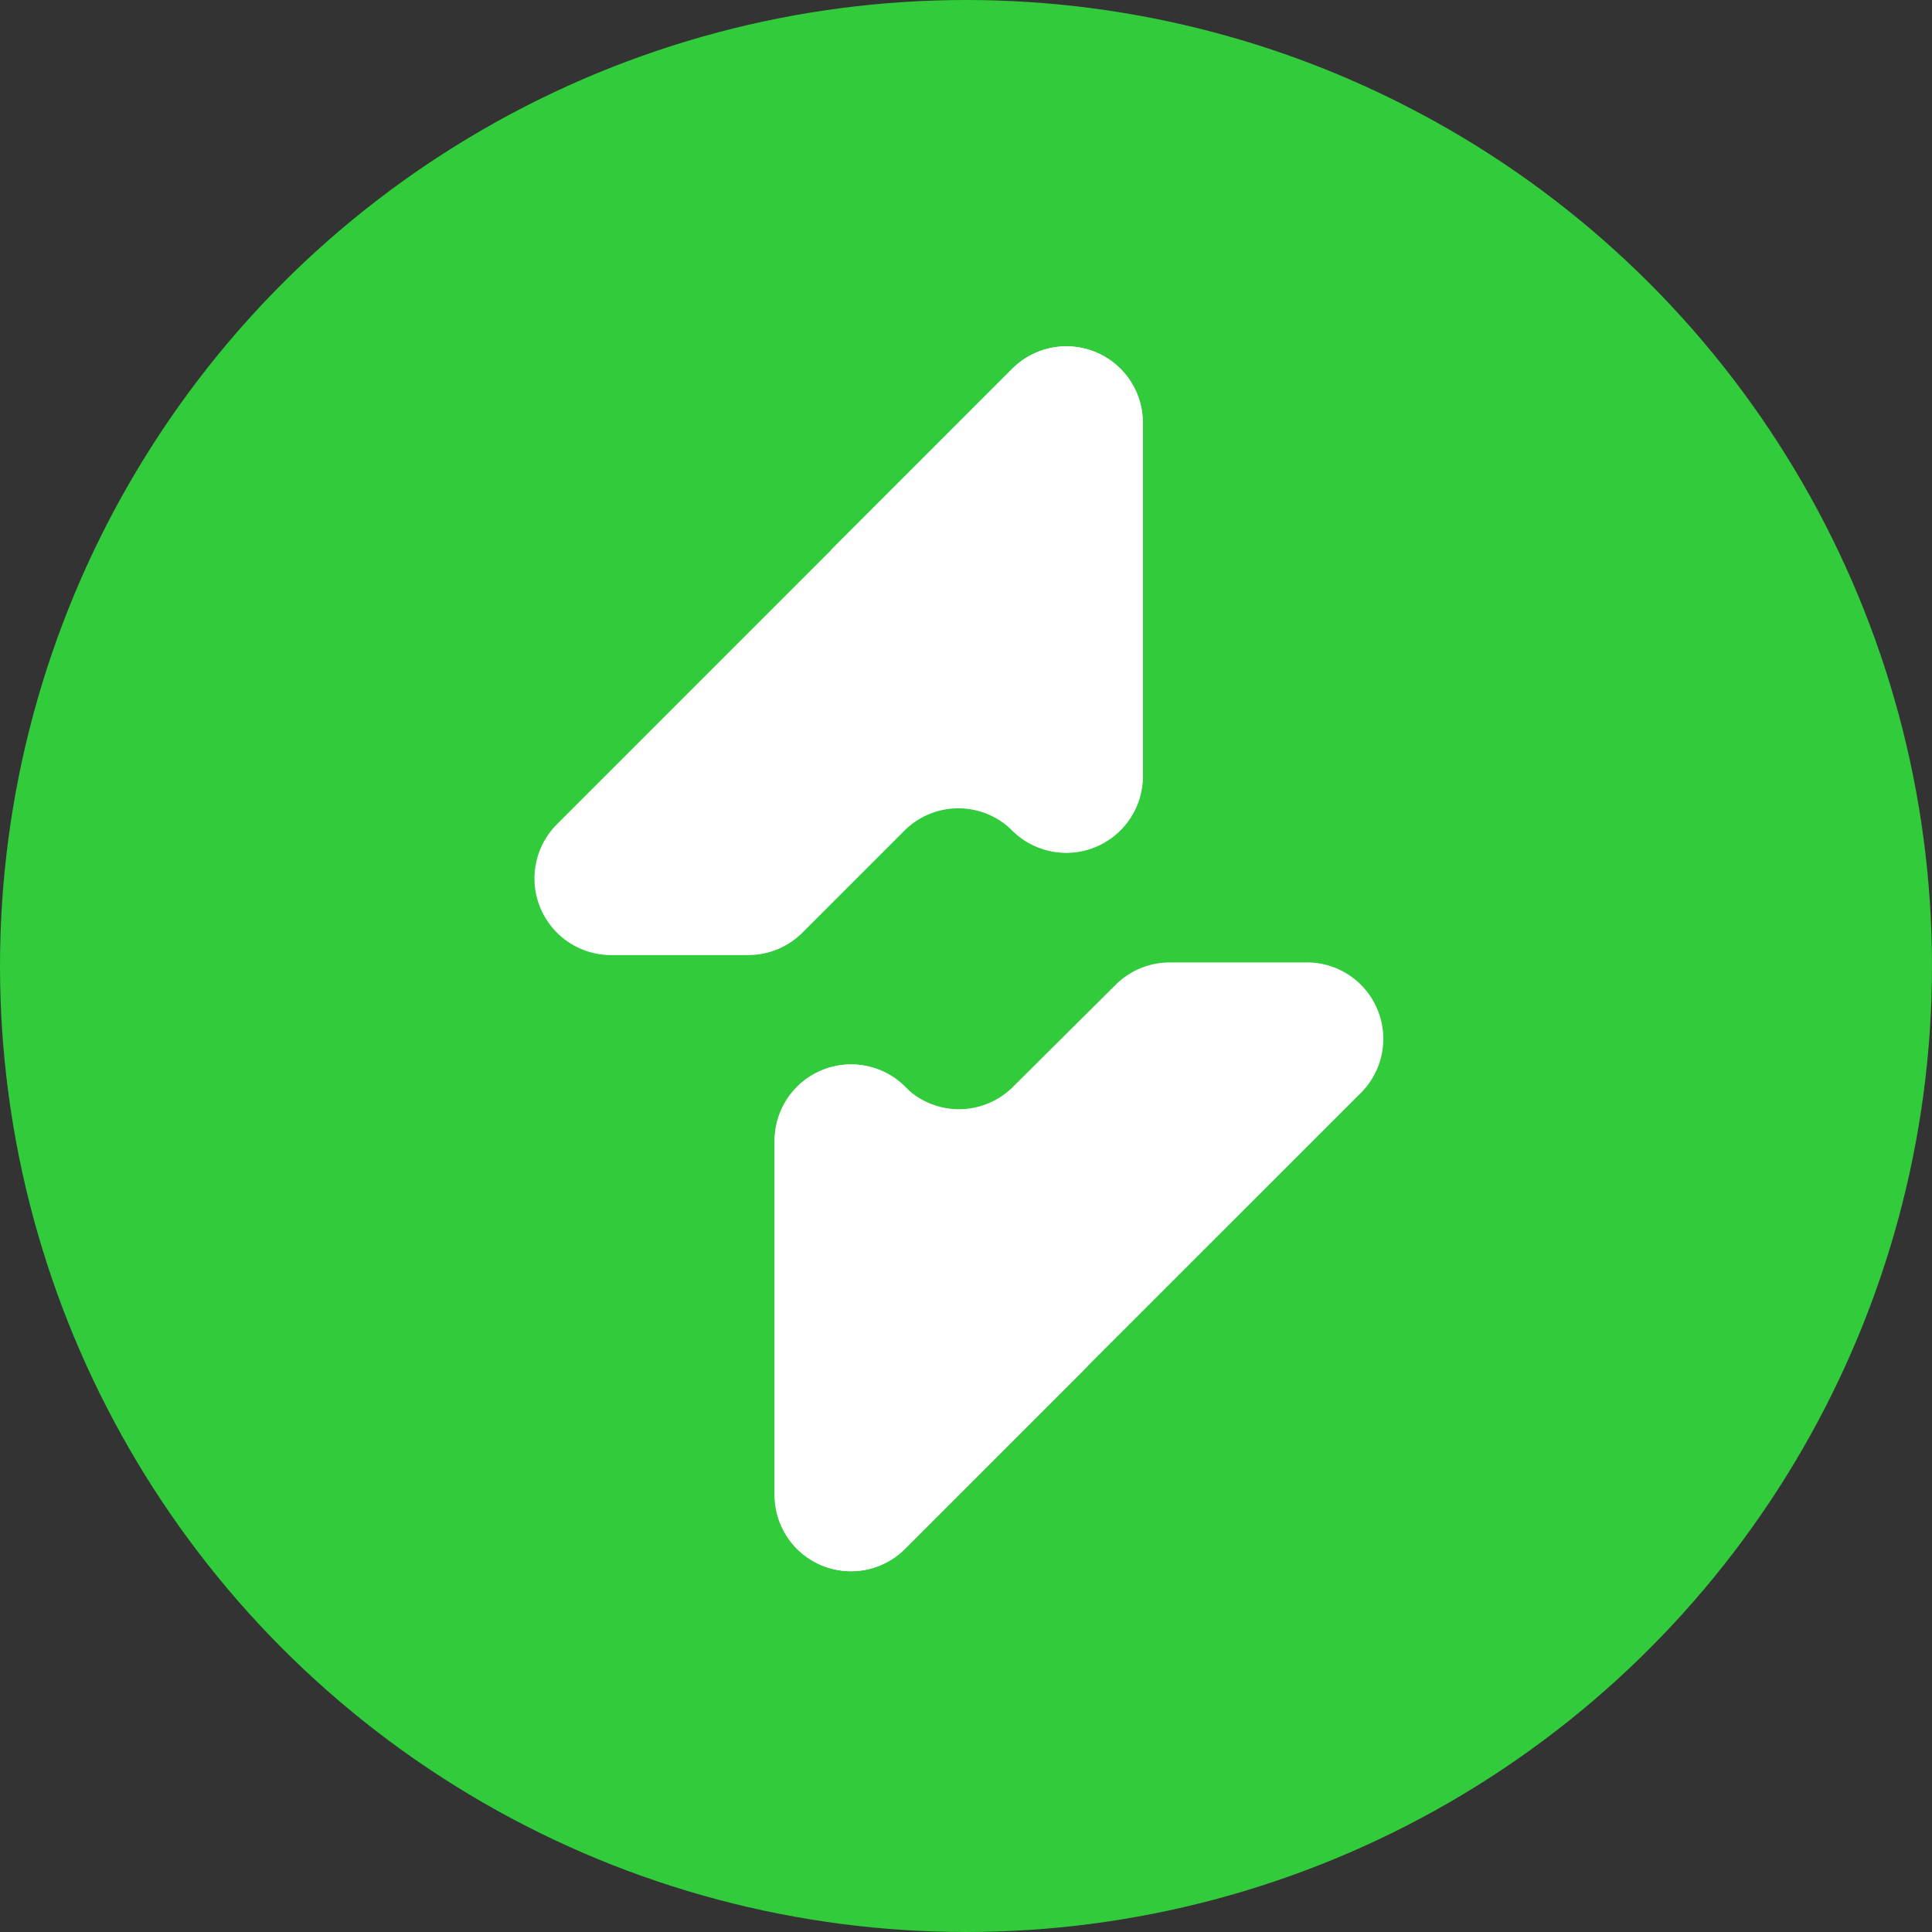 <svg id="sVSQ" xmlns="http://www.w3.org/2000/svg" width="58" height="58" viewBox="0 0 58 58">
  <rect x="0" y="0" width="58" height="58" fill="#333333" stroke="none"/>
  <circle id="Ellipse_3" data-name="Ellipse 3" cx="29" cy="29" r="29" fill="#31cb3b"/>
  <g id="VESQ_Logo_1_" data-name="VESQ Logo (1)" transform="translate(16.04 10.396)">
    <path id="Path_12" data-name="Path 12" d="M194.031,350.42H189.9a2.3,2.3,0,0,0-1.613.678l-3.074,3.055a2.293,2.293,0,0,1-3.245,0h0a2.294,2.294,0,0,0-3.915,1.624V366.4a2.291,2.291,0,0,0,3.915,1.621l13.688-13.685a2.294,2.294,0,0,0-1.621-3.917Z" transform="translate(-170.841 -331.923)" fill="#fff"/>
    <path id="Path_13" data-name="Path 13" d="M182.014,362.747l5.312,5.312a2.294,2.294,0,0,1,0,3.245l-5.312,5.312a2.291,2.291,0,0,1-3.915-1.621V364.37a2.294,2.294,0,0,1,3.915-1.624Z" transform="translate(-170.878 -340.517)" fill="#fff"/>
    <path id="Path_14" data-name="Path 14" d="M152.9,298.292h4.135a2.3,2.3,0,0,0,1.621-.67l3.063-3.063a2.293,2.293,0,0,1,3.245,0h0a2.3,2.3,0,0,0,3.917-1.624V282.31a2.294,2.294,0,0,0-3.917-1.621L151.28,294.375a2.3,2.3,0,0,0,1.624,3.917Z" transform="translate(-150.61 -280.016)" fill="#fff"/>
    <path id="Path_15" data-name="Path 15" d="M188.436,294.559l-5.323-5.312a2.294,2.294,0,0,1,0-3.245l5.312-5.312a2.294,2.294,0,0,1,3.917,1.621v10.624a2.3,2.3,0,0,1-3.907,1.624Z" transform="translate(-174.078 -280.016)" fill="#fff"/>
  </g>
</svg>

